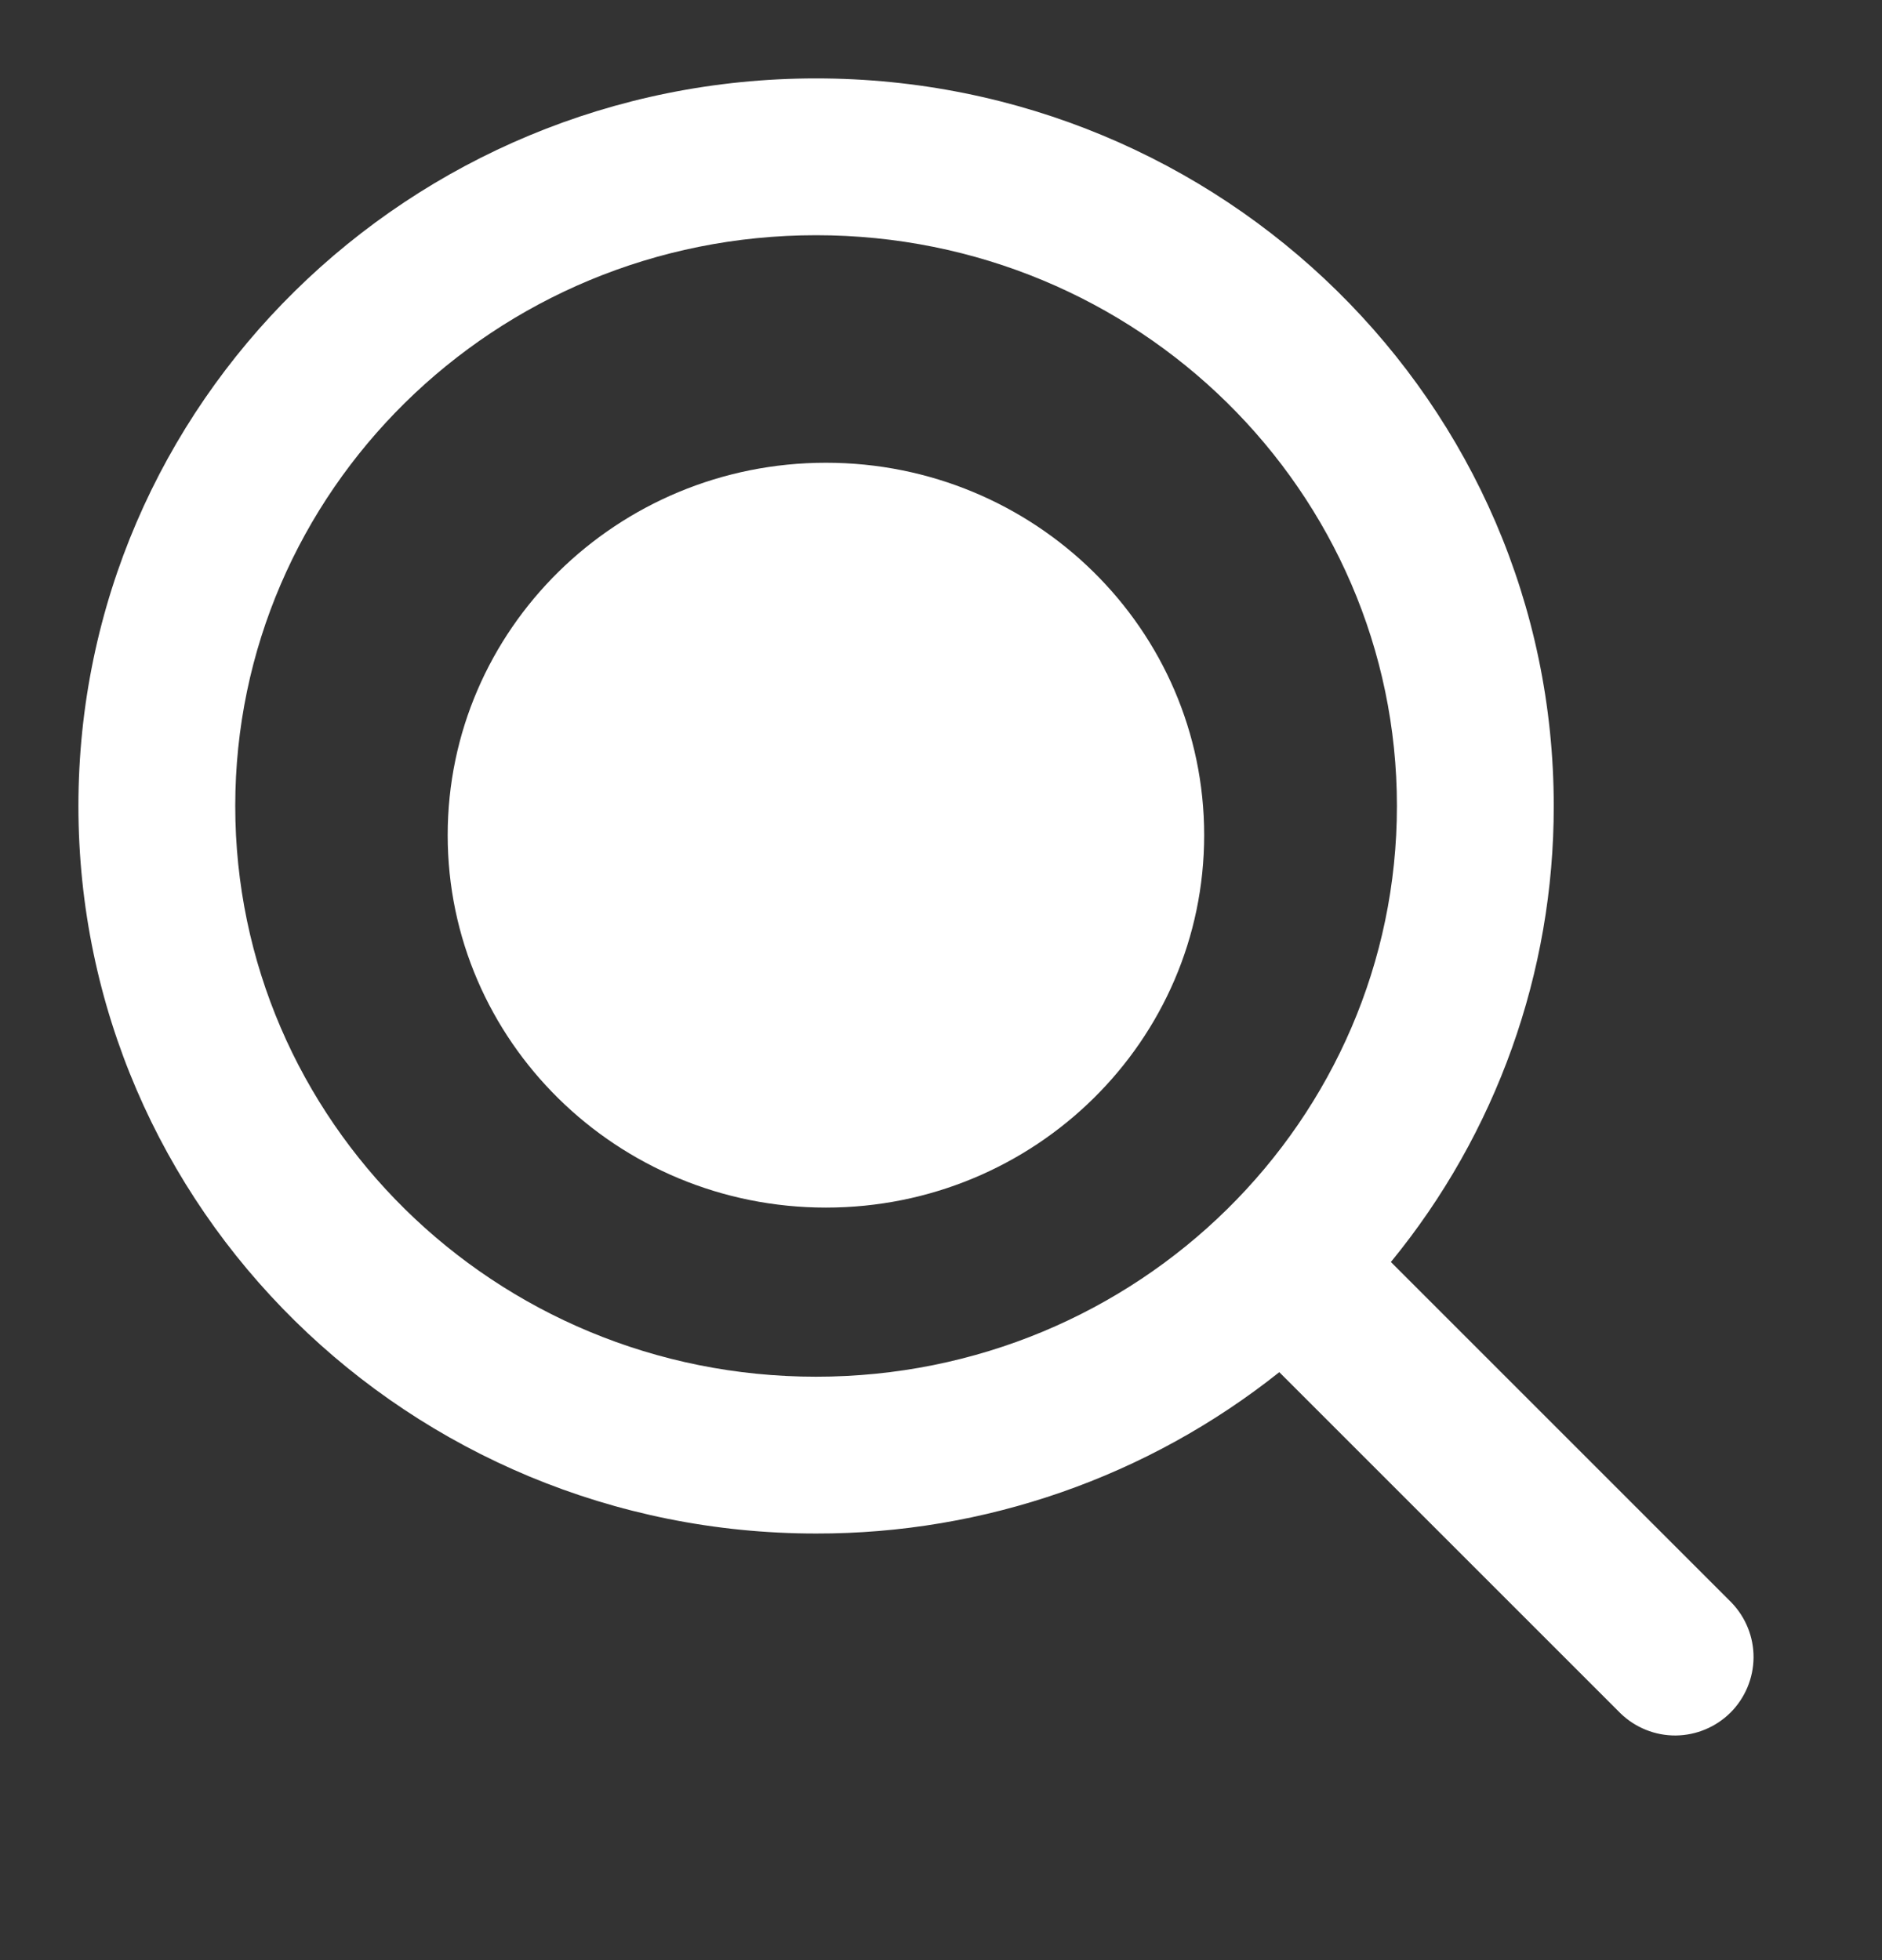 <svg width="24" height="25" viewBox="0 0 24 25" fill="none" xmlns="http://www.w3.org/2000/svg">
<rect x="0" y="0" width="24" height="25" fill="#333333" stroke="none"/>
<path d="M15.356 10.652C15.356 13.275 13.196 15.402 10.533 15.402C7.869 15.402 5.709 13.275 5.709 10.652C5.709 8.029 7.869 5.902 10.533 5.902C13.197 5.902 15.356 8.029 15.356 10.652Z" fill="white"/>
<path d="M1 10.28C1 5.14 5.226 1 10.407 1C15.587 1 19.814 5.14 19.814 10.28C19.816 12.401 19.082 14.456 17.737 16.096L22.081 20.44C22.263 20.629 22.364 20.881 22.362 21.143C22.359 21.406 22.254 21.656 22.069 21.842C21.883 22.027 21.633 22.132 21.37 22.135C21.108 22.137 20.856 22.036 20.667 21.854L16.314 17.501C14.636 18.837 12.553 19.563 10.407 19.559C5.227 19.559 1 15.42 1 10.28ZM10.407 3C6.302 3 3 6.274 3 10.28C3 14.286 6.302 17.559 10.407 17.559C14.512 17.559 17.814 14.286 17.814 10.279C17.814 6.274 14.512 3 10.407 3Z" fill="white"/>
</svg>
